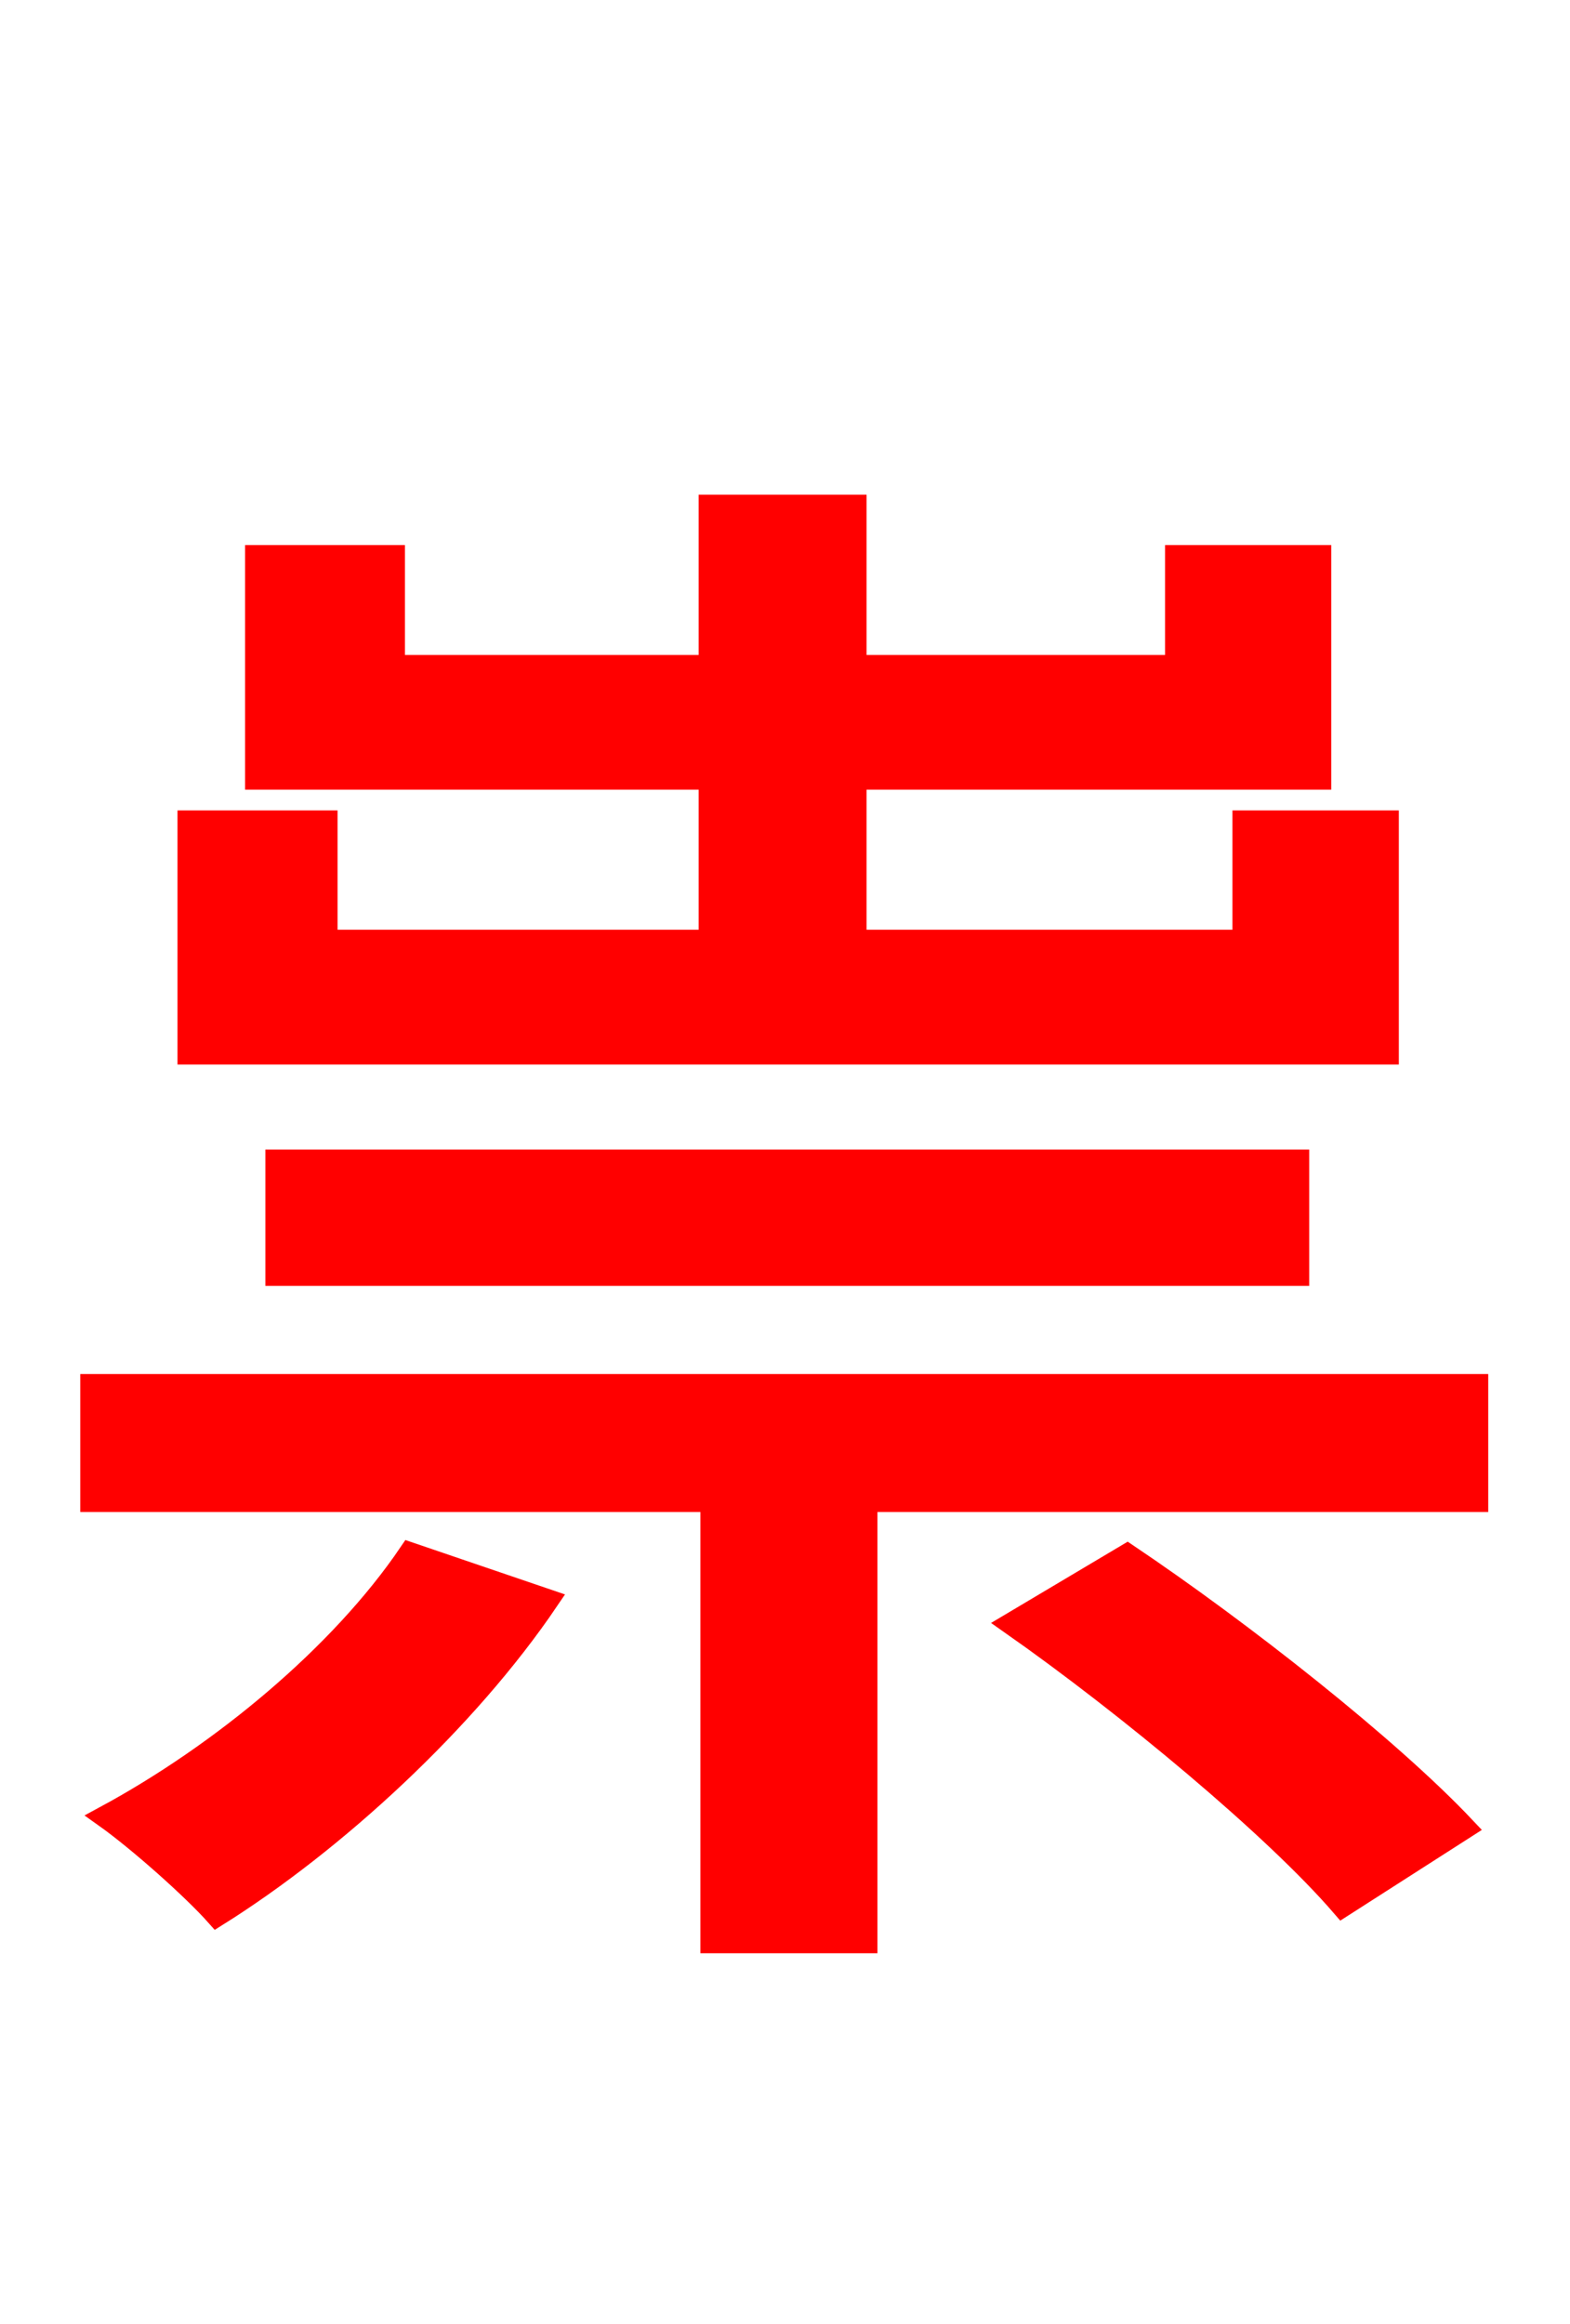 <svg xmlns="http://www.w3.org/2000/svg" xmlns:xlink="http://www.w3.org/1999/xlink" width="72" height="106.56"><path fill="red" stroke="red" d="M63.65 37.66L57.02 37.66L57.02 43.13L39.24 43.13L39.24 35.71L60.55 35.71L60.55 25.49L53.93 25.49L53.93 30.53L39.24 30.53L39.24 23.18L32.54 23.18L32.54 30.53L18.07 30.53L18.07 25.49L11.74 25.49L11.74 35.71L32.54 35.71L32.54 43.13L14.98 43.13L14.98 37.66L8.64 37.66L8.64 48.31L63.65 48.31ZM59.54 58.46L59.54 53.21L12.67 53.21L12.67 58.46ZM18.79 71.21C15.62 75.89 10.15 80.42 4.82 83.30C6.34 84.38 8.86 86.62 9.94 87.84C15.34 84.46 21.38 78.91 25.13 73.37ZM46.37 74.45C51.70 78.19 58.46 83.81 61.56 87.41L67.18 83.81C63.72 80.14 56.95 74.81 51.70 71.28ZM4.18 63.50L4.18 68.83L32.62 68.83L32.62 89.06L39.74 89.06L39.74 68.83L67.75 68.83L67.75 63.50Z"/></svg>
